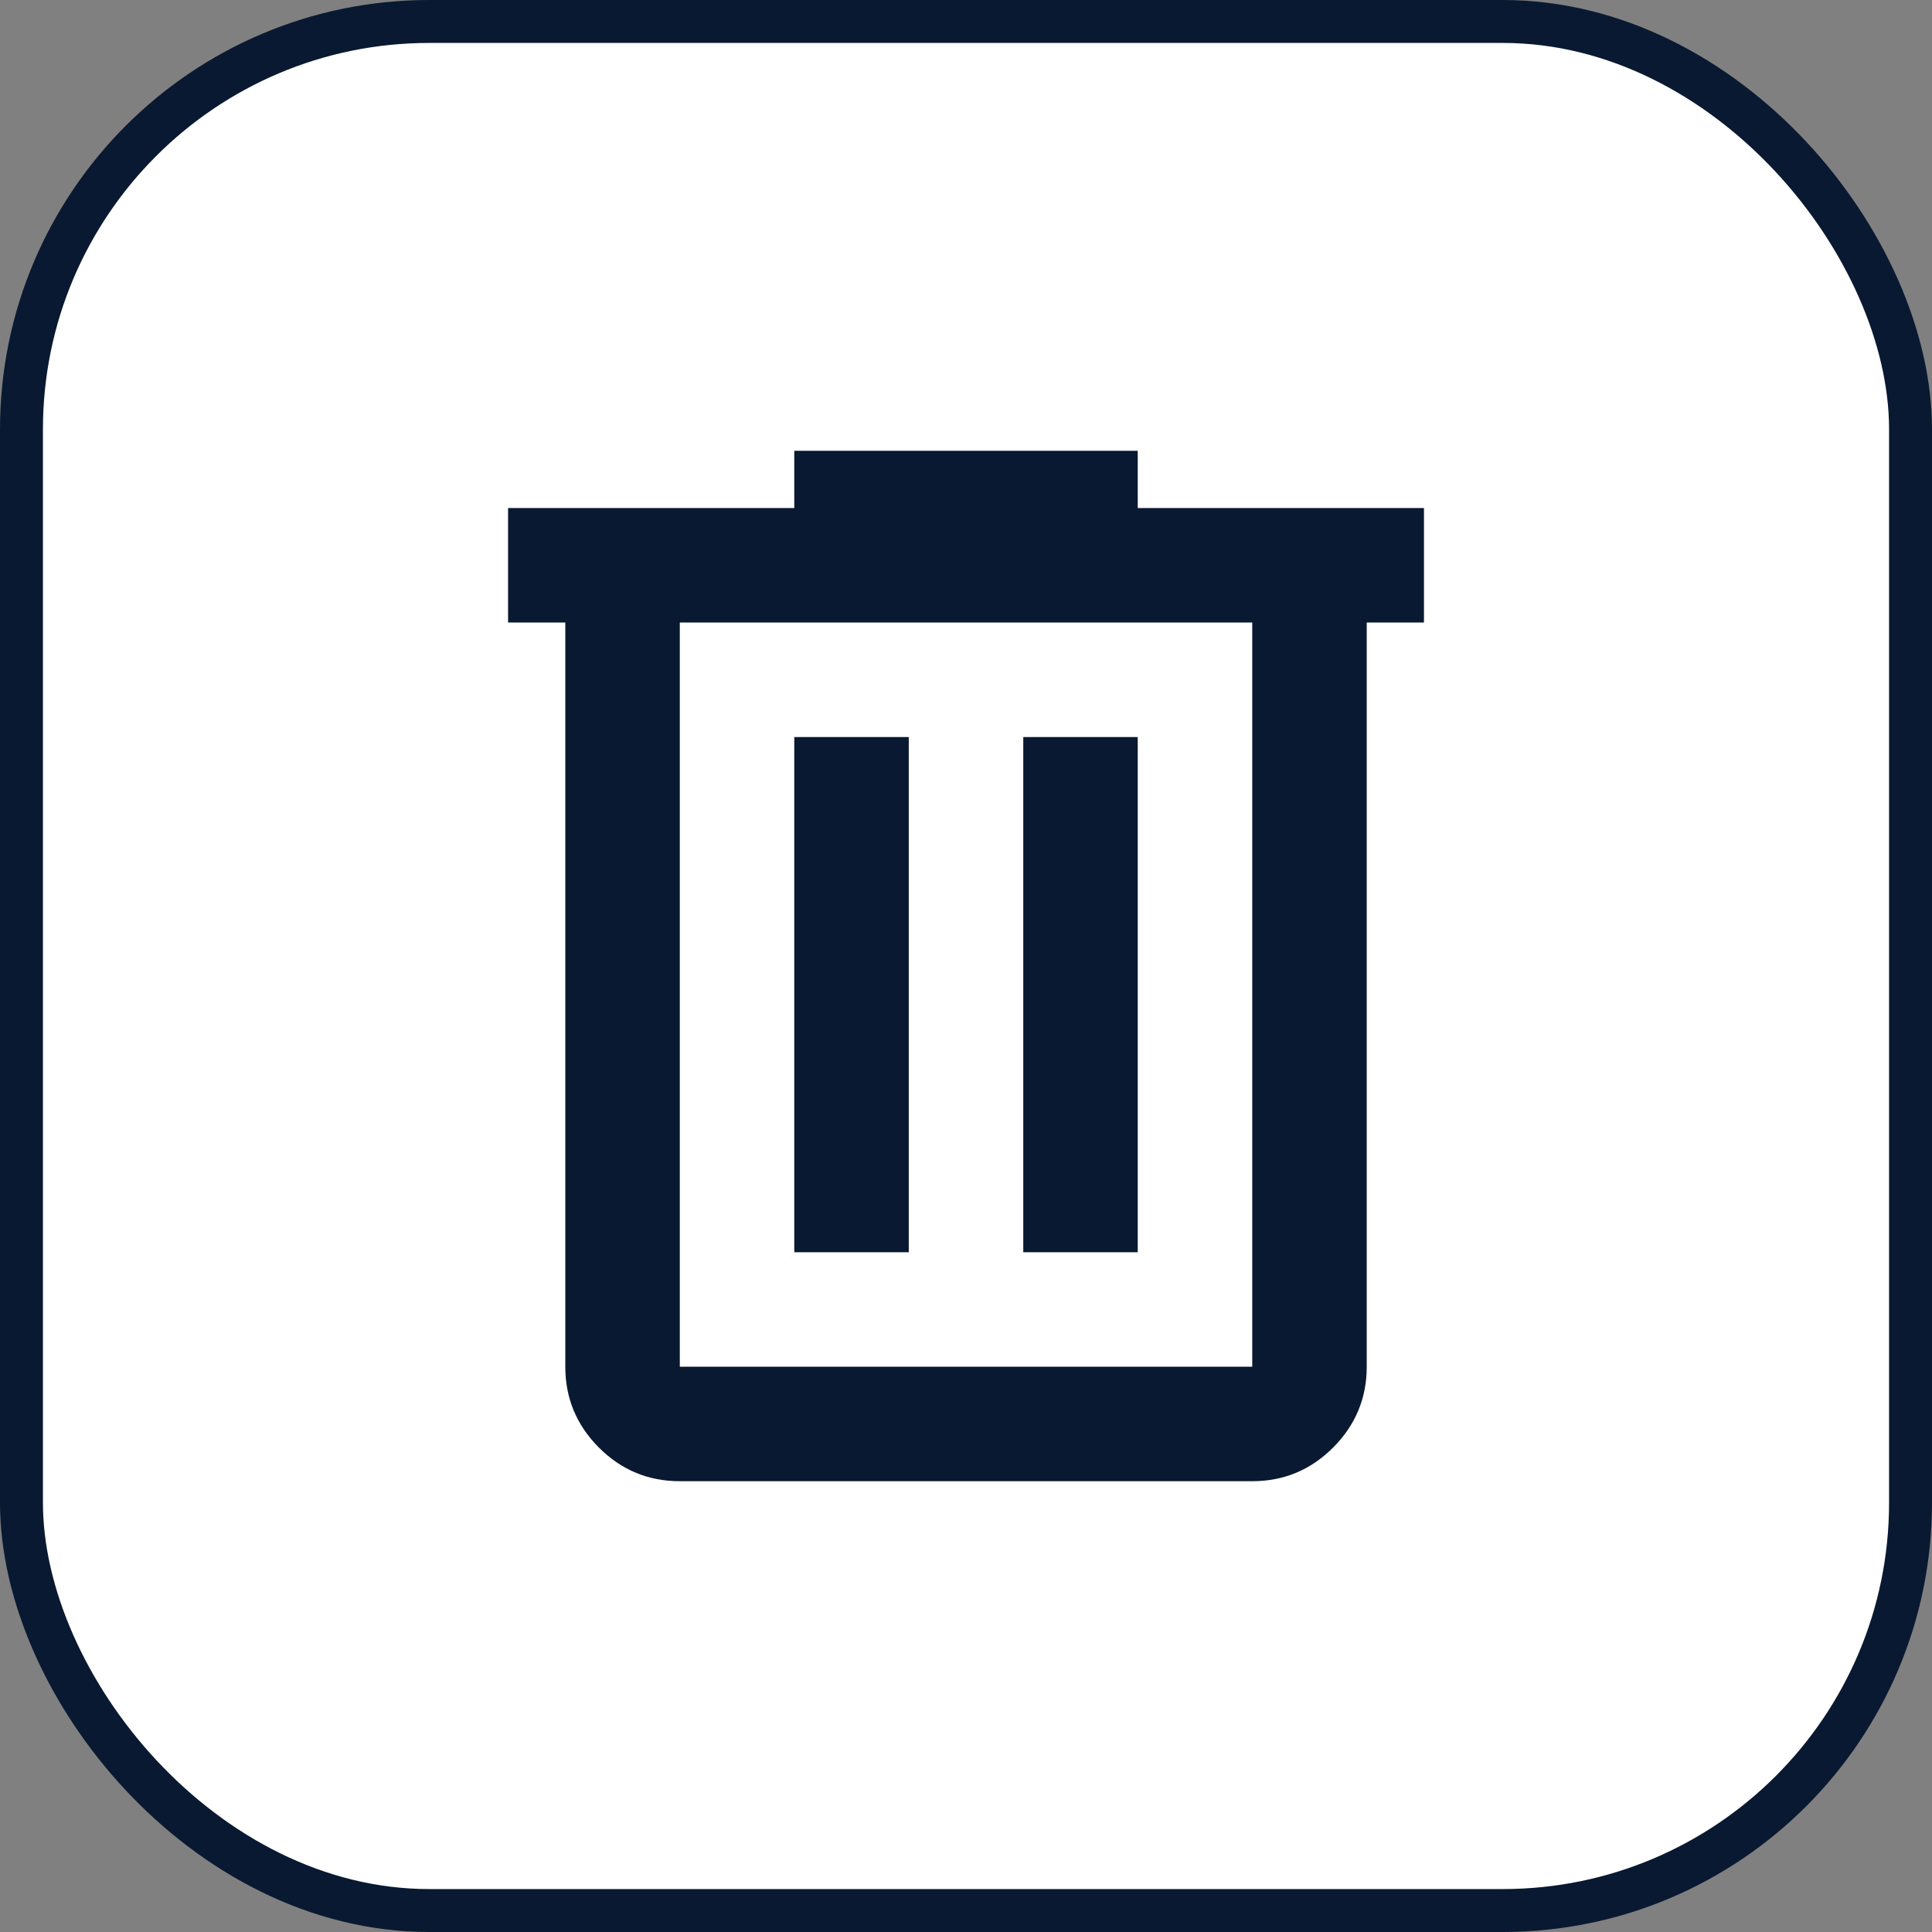 <svg width="45" height="45" viewBox="0 0 45 45" fill="none" xmlns="http://www.w3.org/2000/svg">
<rect x="0" y="0" width="45" height="45" fill="#808080" stroke="none"/>
<rect x="0.5" y="0.5" width="44" height="44" rx="9.5" fill="white"/>
<mask id="mask0_47989_5108" style="mask-type:alpha" maskUnits="userSpaceOnUse" x="6" y="6" width="33" height="33">
<rect x="6.5" y="6.5" width="32" height="32" fill="#091931"/>
</mask>
<g mask="url(#mask0_47989_5108)">
<path d="M15.834 34.5C15.1 34.5 14.472 34.239 13.95 33.717C13.428 33.194 13.167 32.567 13.167 31.833V14.5H11.834V11.833H18.5V10.5H26.5V11.833H33.167V14.5H31.834V31.833C31.834 32.567 31.572 33.194 31.05 33.717C30.528 34.239 29.9 34.5 29.167 34.5H15.834ZM29.167 14.5H15.834V31.833H29.167V14.5ZM18.5 29.167H21.167V17.167H18.5V29.167ZM23.834 29.167H26.5V17.167H23.834V29.167Z" fill="#091931"/>
</g>
<rect x="0.5" y="0.5" width="44" height="44" rx="9.5" stroke="#091931"/>
</svg>
